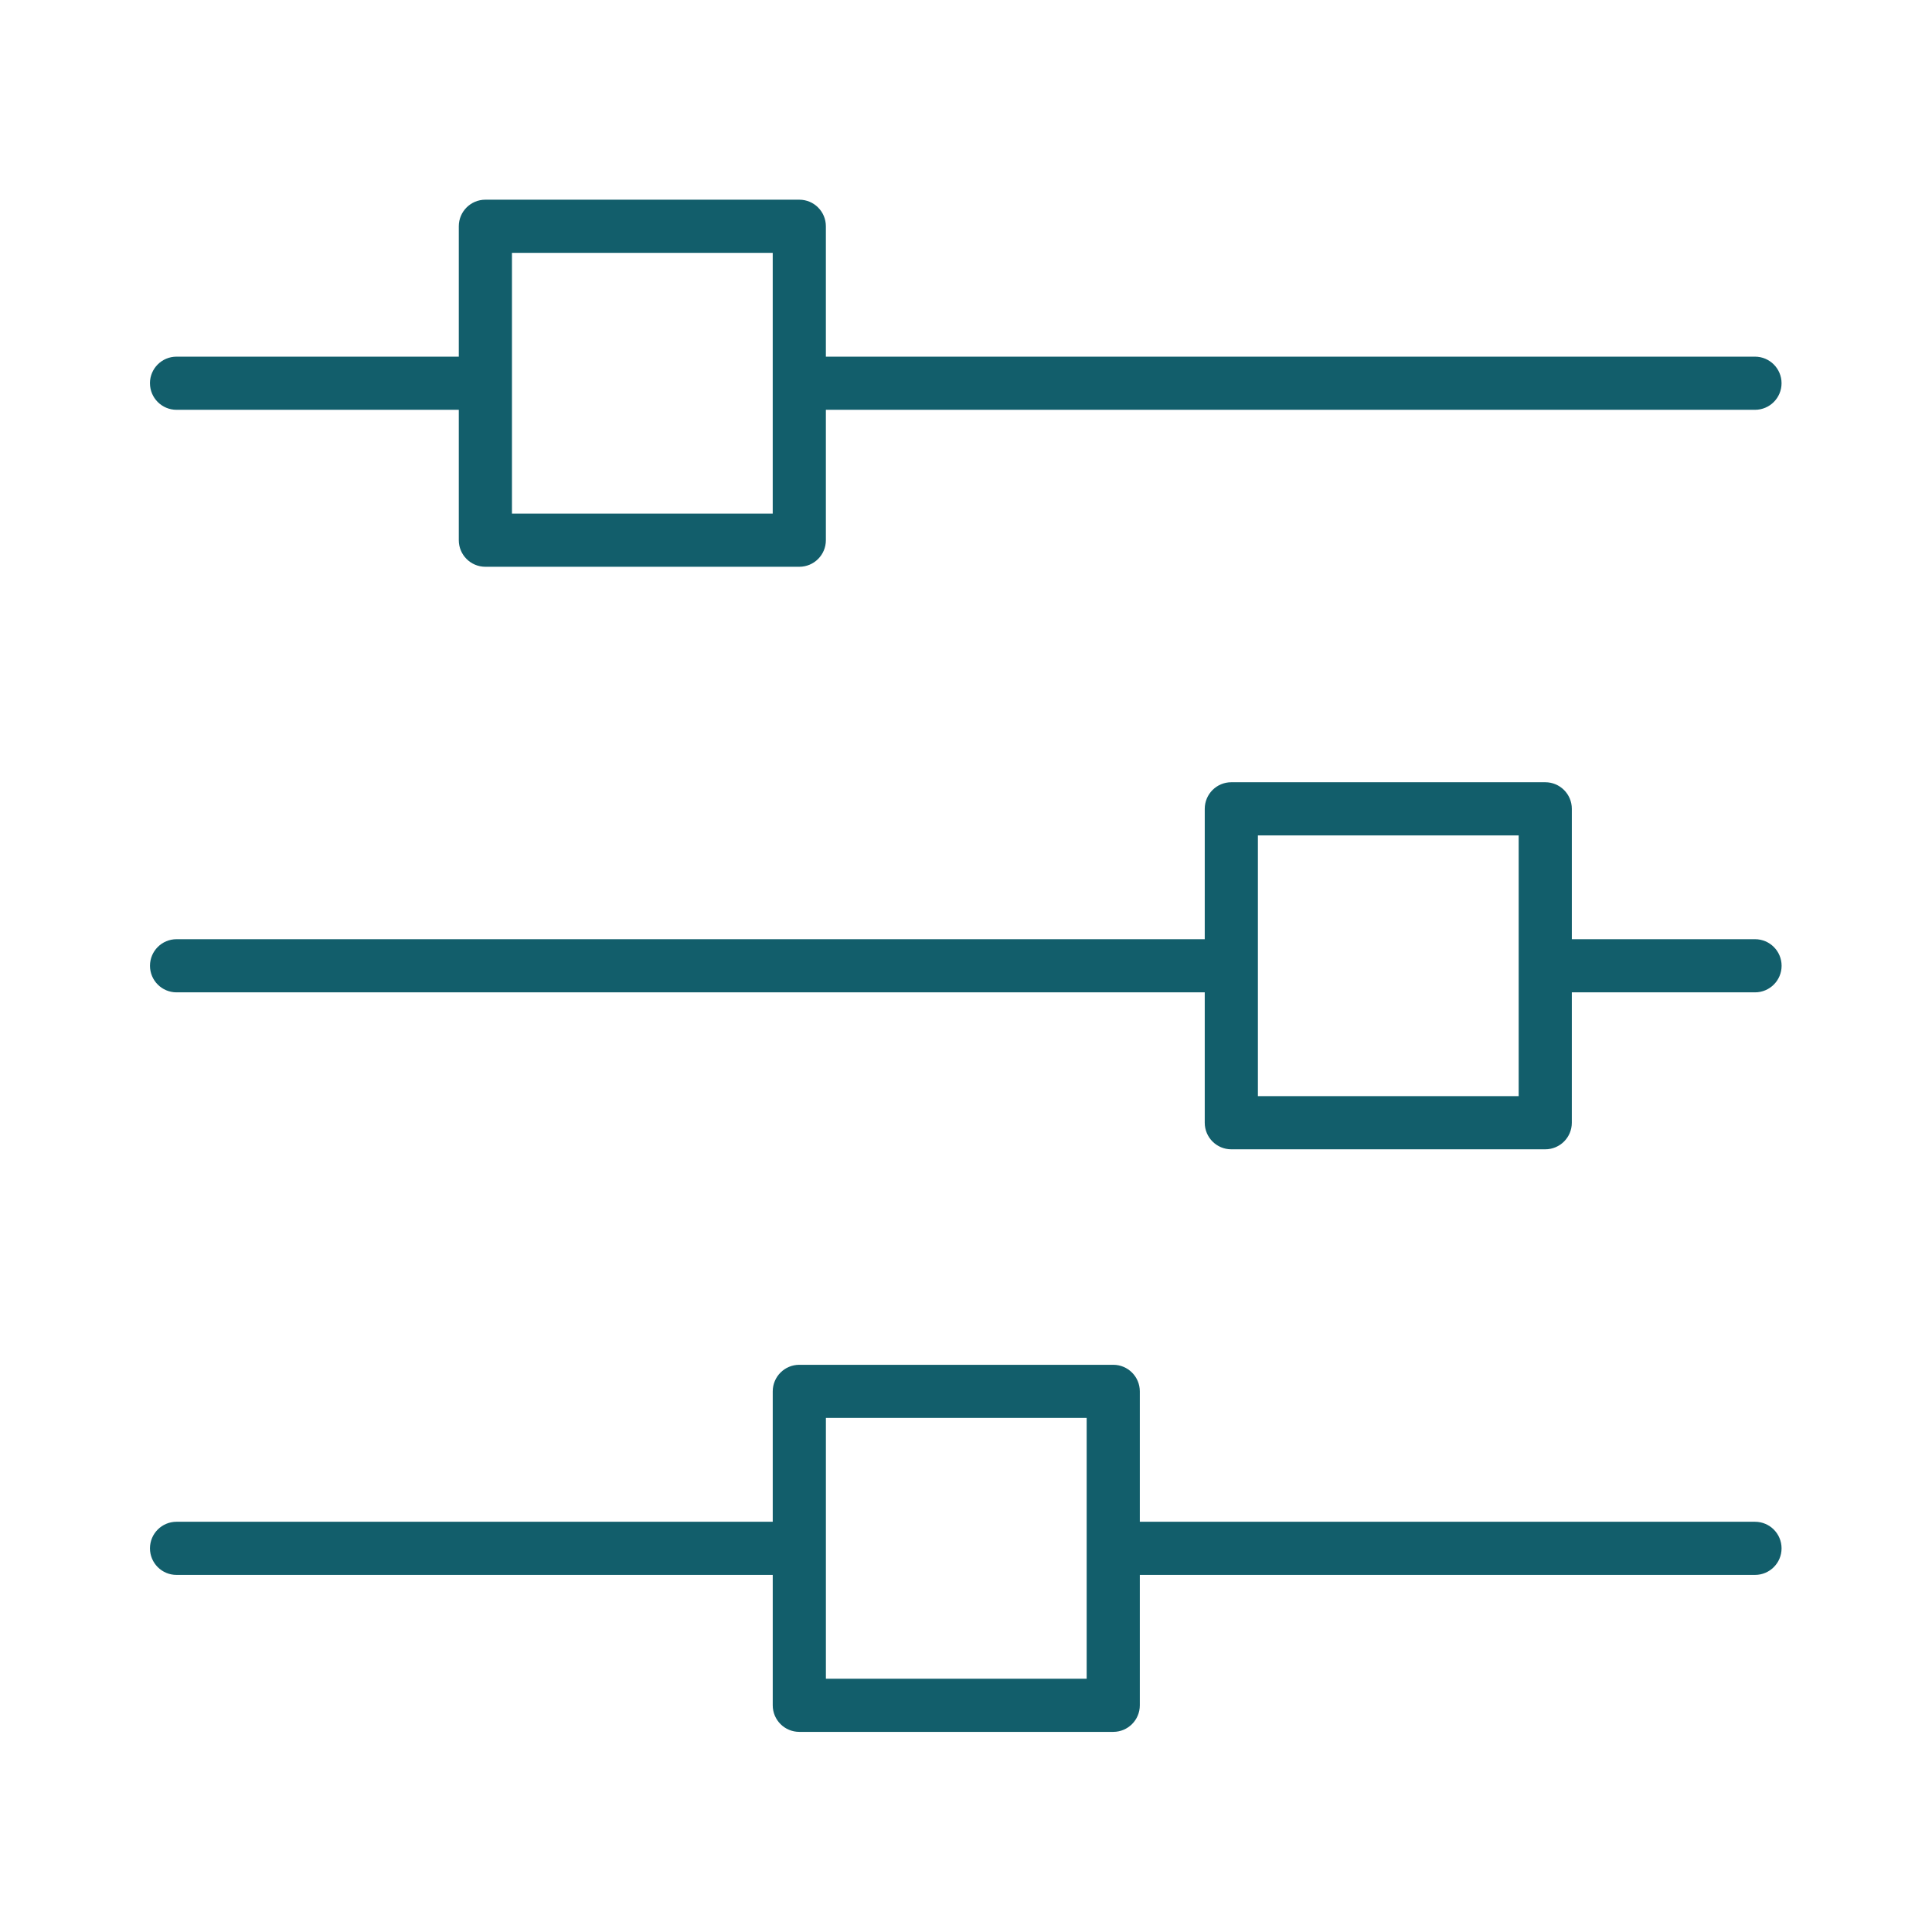 <?xml version="1.0" encoding="UTF-8" standalone="no"?>
<svg
   width="1200pt"
   height="1200pt"
   version="1.1"
   viewBox="0 0 1200 1200"
   id="svg10"
   sodipodi:docname="parametres.svg"
   inkscape:version="1.2.2 (b0a8486541, 2022-12-01)"
   xmlns:inkscape="http://www.inkscape.org/namespaces/inkscape"
   xmlns:sodipodi="http://sodipodi.sourceforge.net/DTD/sodipodi-0.dtd"
   xmlns="http://www.w3.org/2000/svg"
   xmlns:svg="http://www.w3.org/2000/svg">
  <defs
     id="defs14" />
  <sodipodi:namedview
     id="namedview12"
     pagecolor="#ffffff"
     bordercolor="#666666"
     borderopacity="1.0"
     inkscape:showpageshadow="2"
     inkscape:pageopacity="0.0"
     inkscape:pagecheckerboard="0"
     inkscape:deskcolor="#d1d1d1"
     inkscape:document-units="pt"
     showgrid="false"
     inkscape:zoom="0.30305664"
     inkscape:cx="219.43093"
     inkscape:cy="795.2309"
     inkscape:window-width="1674"
     inkscape:window-height="773"
     inkscape:window-x="1970"
     inkscape:window-y="89"
     inkscape:window-maximized="0"
     inkscape:current-layer="svg10" />
  <g
     fill="#ff001b"
     id="g8"
     style="fill:#125e6b;fill-opacity:1;stroke-width:0.808"
     transform="matrix(1.238,0,0,1.238,-142.936,-142.937)">
    <path
       d="m 190.7,307.73 c 0,7.363 5.965,13.332 13.332,13.332 h 141.61 v 65.418 c 0,7.363 5.965,13.332 13.332,13.332 h 157.5 c 7.371,0 13.332,-5.969 13.332,-13.332 v -65.418 h 466.14 c 7.371,0 13.332,-5.969 13.332,-13.332 0,-7.363 -5.965,-13.332 -13.332,-13.332 H 529.806 V 228.98 c 0,-7.363 -5.965,-13.332 -13.332,-13.332 h -157.5 c -7.371,0 -13.332,5.969 -13.332,13.332 v 65.418 h -141.62 c -7.367,0 -13.332,5.969 -13.332,13.332 z m 181.61,-65.414 h 130.83 v 130.83 H 372.31 Z"
       id="path2"
       style="fill:#125e6b;fill-opacity:1;stroke-width:0.808" />
    <path
       d="m 204.04,613.33 h 515.85 v 65.418 c 0,7.363 5.965,13.332 13.332,13.332 h 157.5 c 7.371,0 13.332,-5.969 13.332,-13.332 l 0.004,-65.418 h 91.914 c 7.371,0 13.332,-5.969 13.332,-13.332 0,-7.363 -5.965,-13.332 -13.332,-13.332 h -91.914 v -65.418 c 0,-7.363 -5.965,-13.332 -13.332,-13.332 h -157.5 c -7.371,0 -13.332,5.969 -13.332,13.332 l -0.004,65.418 H 204.04 c -7.371,0 -13.332,5.969 -13.332,13.332 0,7.363 5.965,13.332 13.332,13.332 z M 746.56,534.58 H 877.39 V 665.41 H 746.56 Z"
       id="path4"
       style="fill:#125e6b;fill-opacity:1;stroke-width:0.808" />
    <path
       d="m 204.04,905.61 h 299.11 v 65.418 c 0,7.363 5.965,13.332 13.332,13.332 h 157.5 c 7.371,0 13.332,-5.969 13.332,-13.332 V 905.61 h 308.64 c 7.371,0 13.332,-5.969 13.332,-13.332 0,-7.363 -5.965,-13.332 -13.332,-13.332 l -308.64,-0.004 v -65.418 c 0,-7.363 -5.965,-13.332 -13.332,-13.332 h -157.5 c -7.371,0 -13.332,5.969 -13.332,13.332 v 65.418 H 204.03 c -7.371,0 -13.332,5.969 -13.332,13.332 0,7.367 5.965,13.336 13.332,13.336 z M 529.82,826.86 H 660.65 V 957.69 H 529.82 Z"
       id="path6"
       style="fill:#125e6b;fill-opacity:1;stroke-width:0.808" />
  </g>
</svg>
